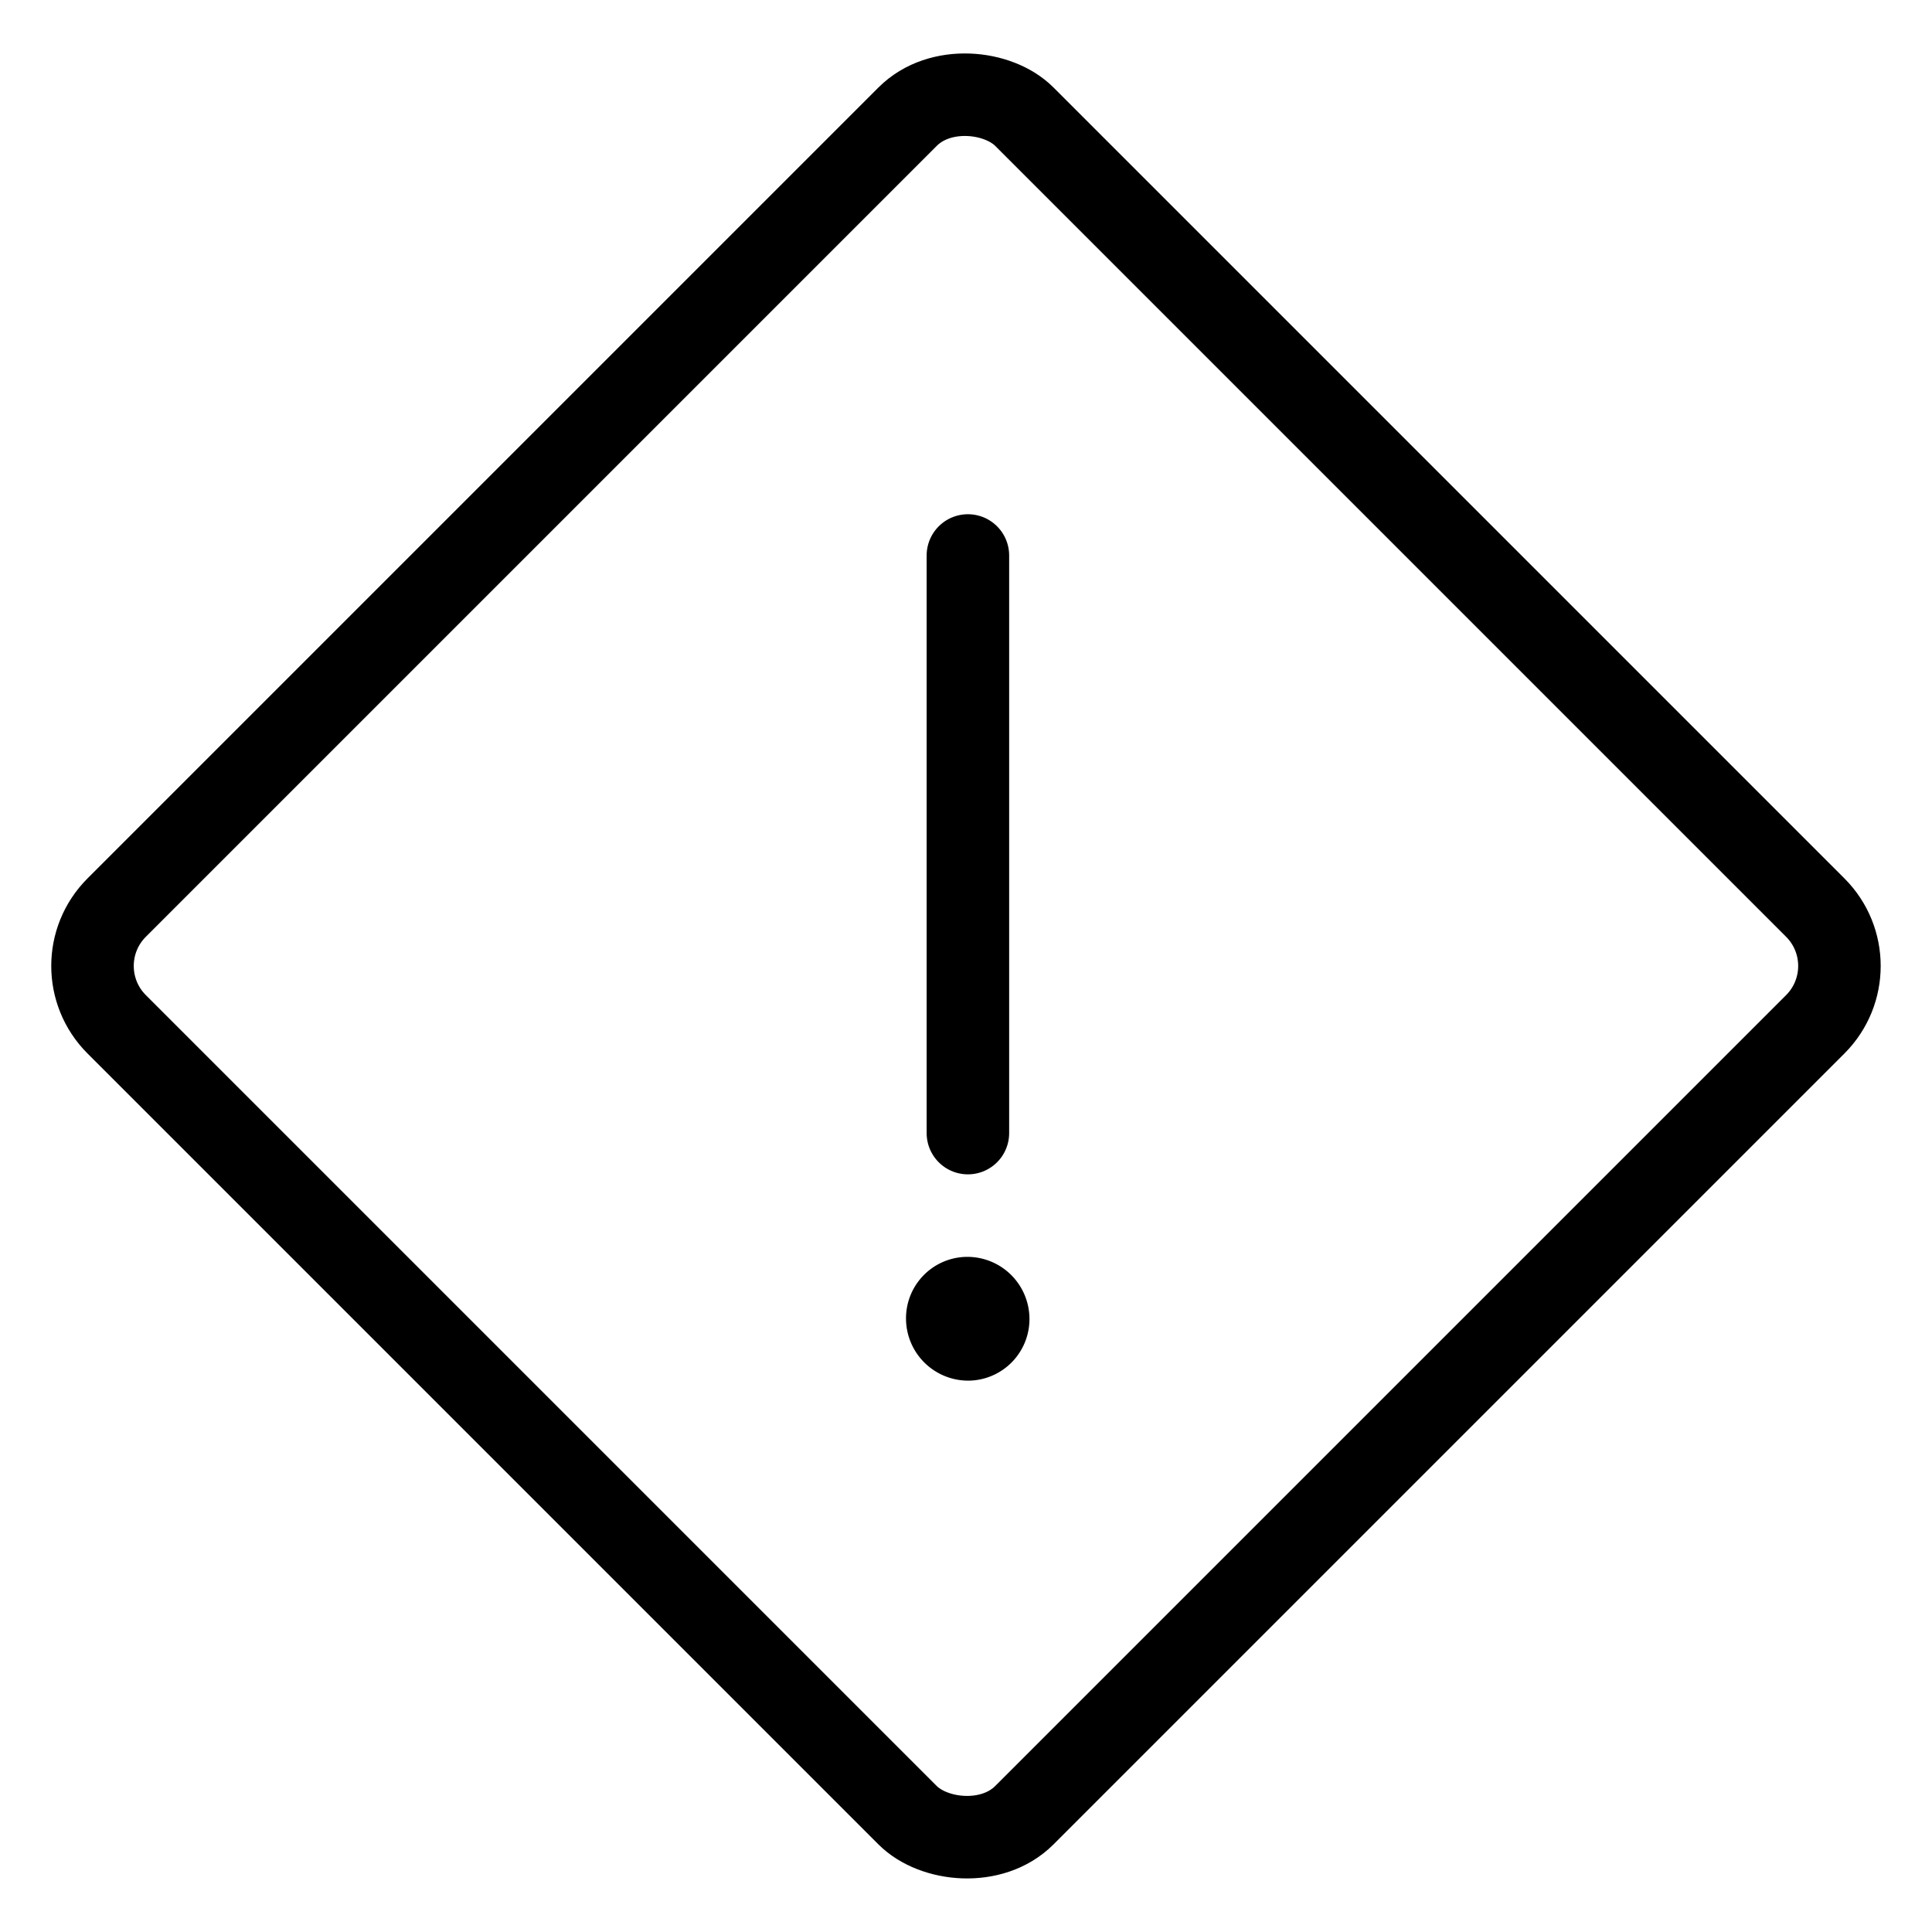 <svg xmlns="http://www.w3.org/2000/svg" viewBox="0 0 23.414 23.414"><g data-name="Group 476" transform="translate(-9060.77 -13143.378)" stroke="currentColor" stroke-linecap="round" stroke-linejoin="round" stroke-miterlimit="10" fill="none"><rect width="15.556" height="15.556" rx="1" transform="rotate(-45 20410.33 -4360.628)"/><path d="M9072.5 13157.11v-7"/><path data-name="Path" d="M9072.496 13159.11h0M9072.487 13159.11a.245.245 0 00-.237.25.254.254 0 00.248.25h.011a.246.246 0 00.237-.25.253.253 0 00-.248-.25M9072.495 13159.11h0"/></g></svg>
